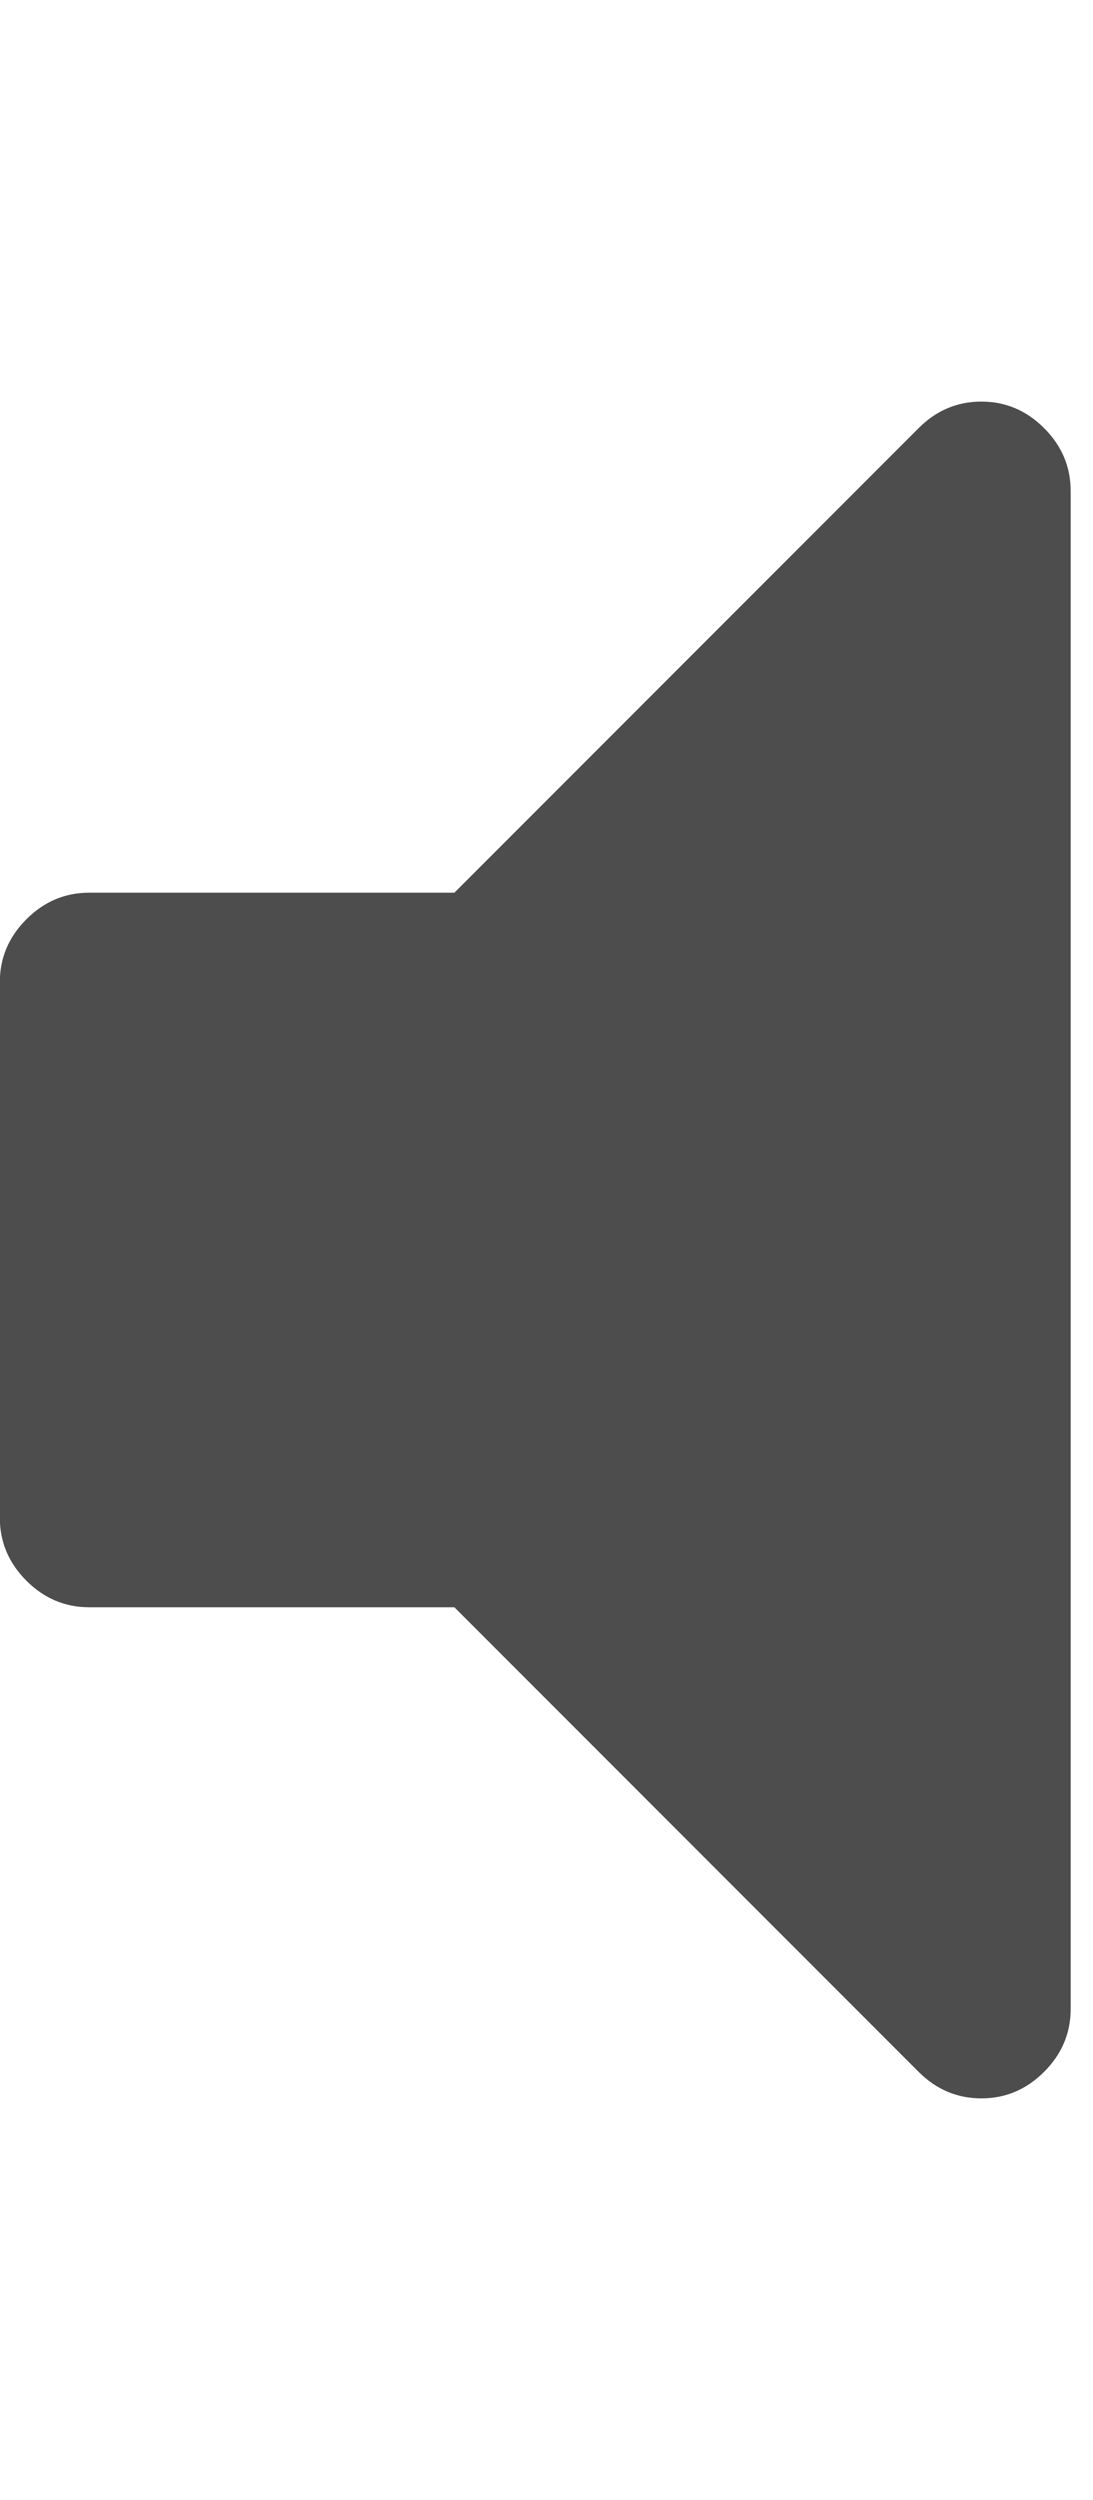 <?xml version="1.0" encoding="utf-8"?>
<!-- Generated by IcoMoon.io -->
<!DOCTYPE svg PUBLIC "-//W3C//DTD SVG 1.1//EN" "http://www.w3.org/Graphics/SVG/1.1/DTD/svg11.dtd">
<svg version="1.1" xmlns="http://www.w3.org/2000/svg" xmlns:xlink="http://www.w3.org/1999/xlink" width="7" height="16" viewBox="0 0 7 16">
<path fill="#4d4d4d" d="M6.857 3.143v9.714q0 0.232-0.17 0.402t-0.402 0.17-0.402-0.17l-2.973-2.973h-2.339q-0.232 0-0.402-0.17t-0.17-0.402v-3.429q0-0.232 0.17-0.402t0.402-0.17h2.339l2.973-2.973q0.17-0.17 0.402-0.17t0.402 0.17 0.17 0.402z"></path>
</svg>
